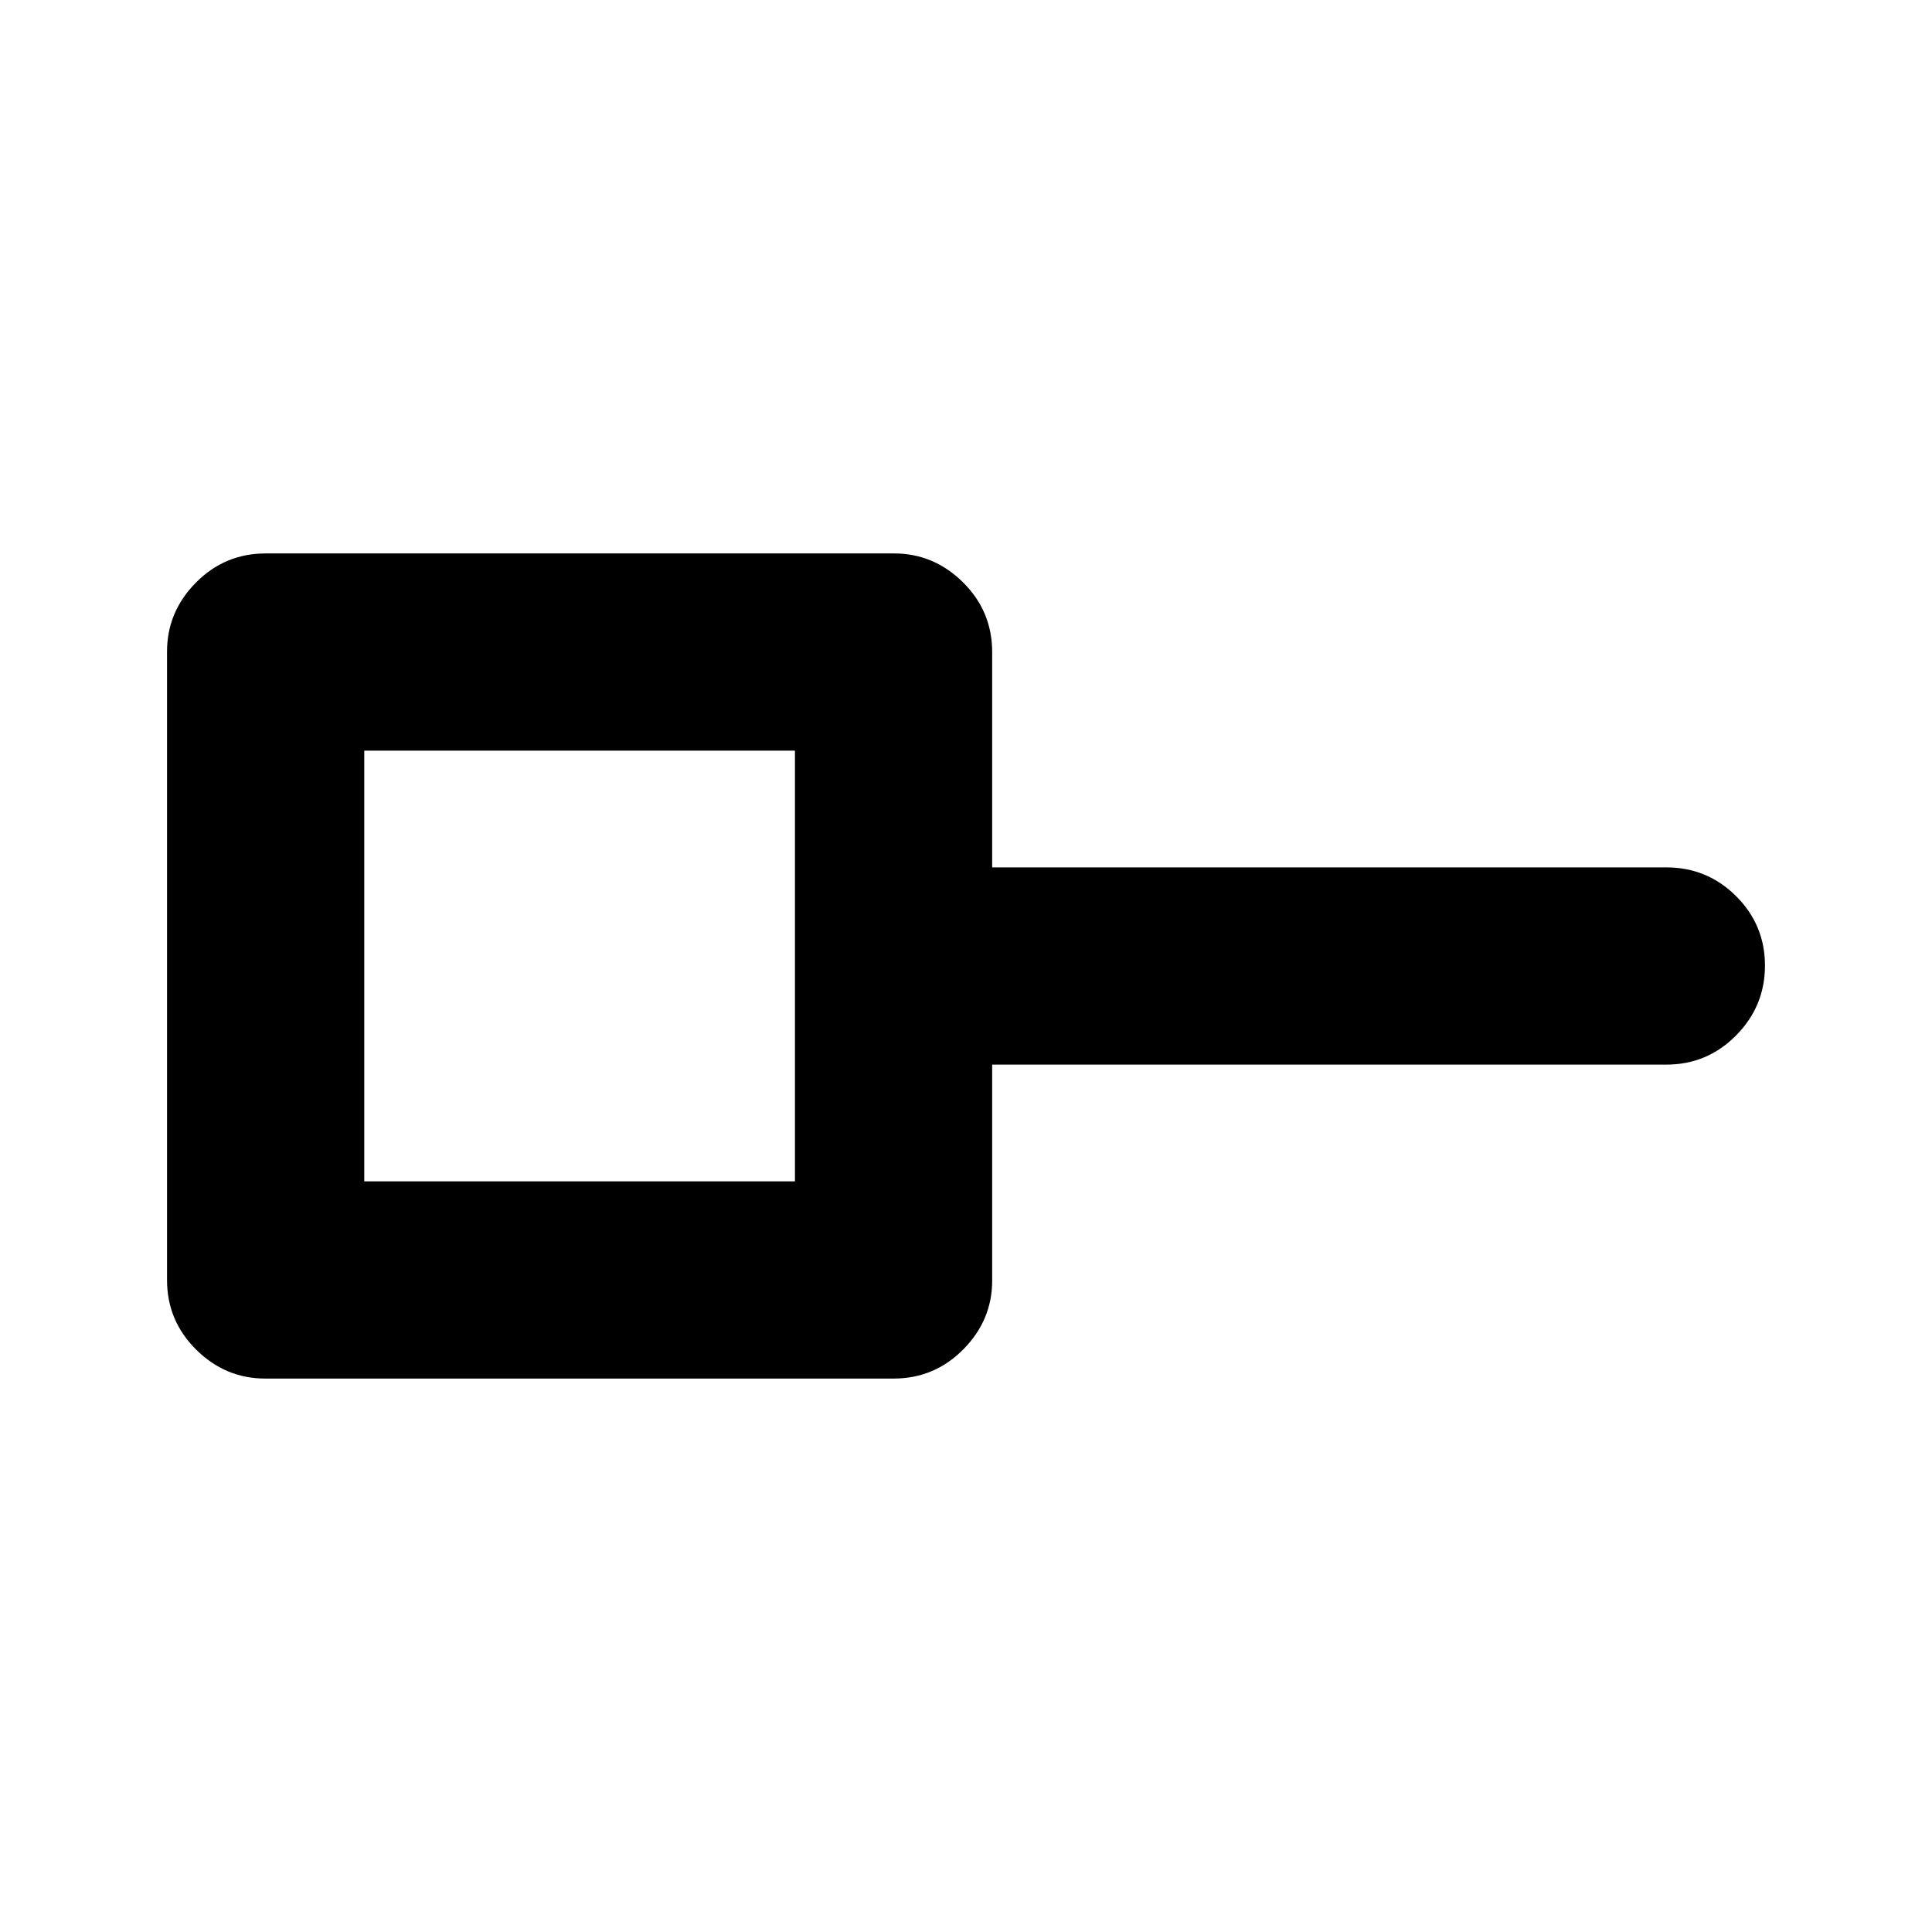 <svg xmlns="http://www.w3.org/2000/svg" height="20" viewBox="0 -960 960 960" width="20"><path d="M181-373h214v-214H181v214Zm-49.25 98Q112-275 97.5-289.35T83-324v-312.25Q83-656 97.35-670.5T132-685h312.25q19.75 0 34.25 14.35T493-636v107h335q20.3 0 34.65 14.29Q877-500.42 877-480.21t-14.35 34.71Q848.3-431 828-431H493v107.38q0 19.62-14.35 34.12Q464.3-275 444-275H131.75ZM288-480Z"/></svg>